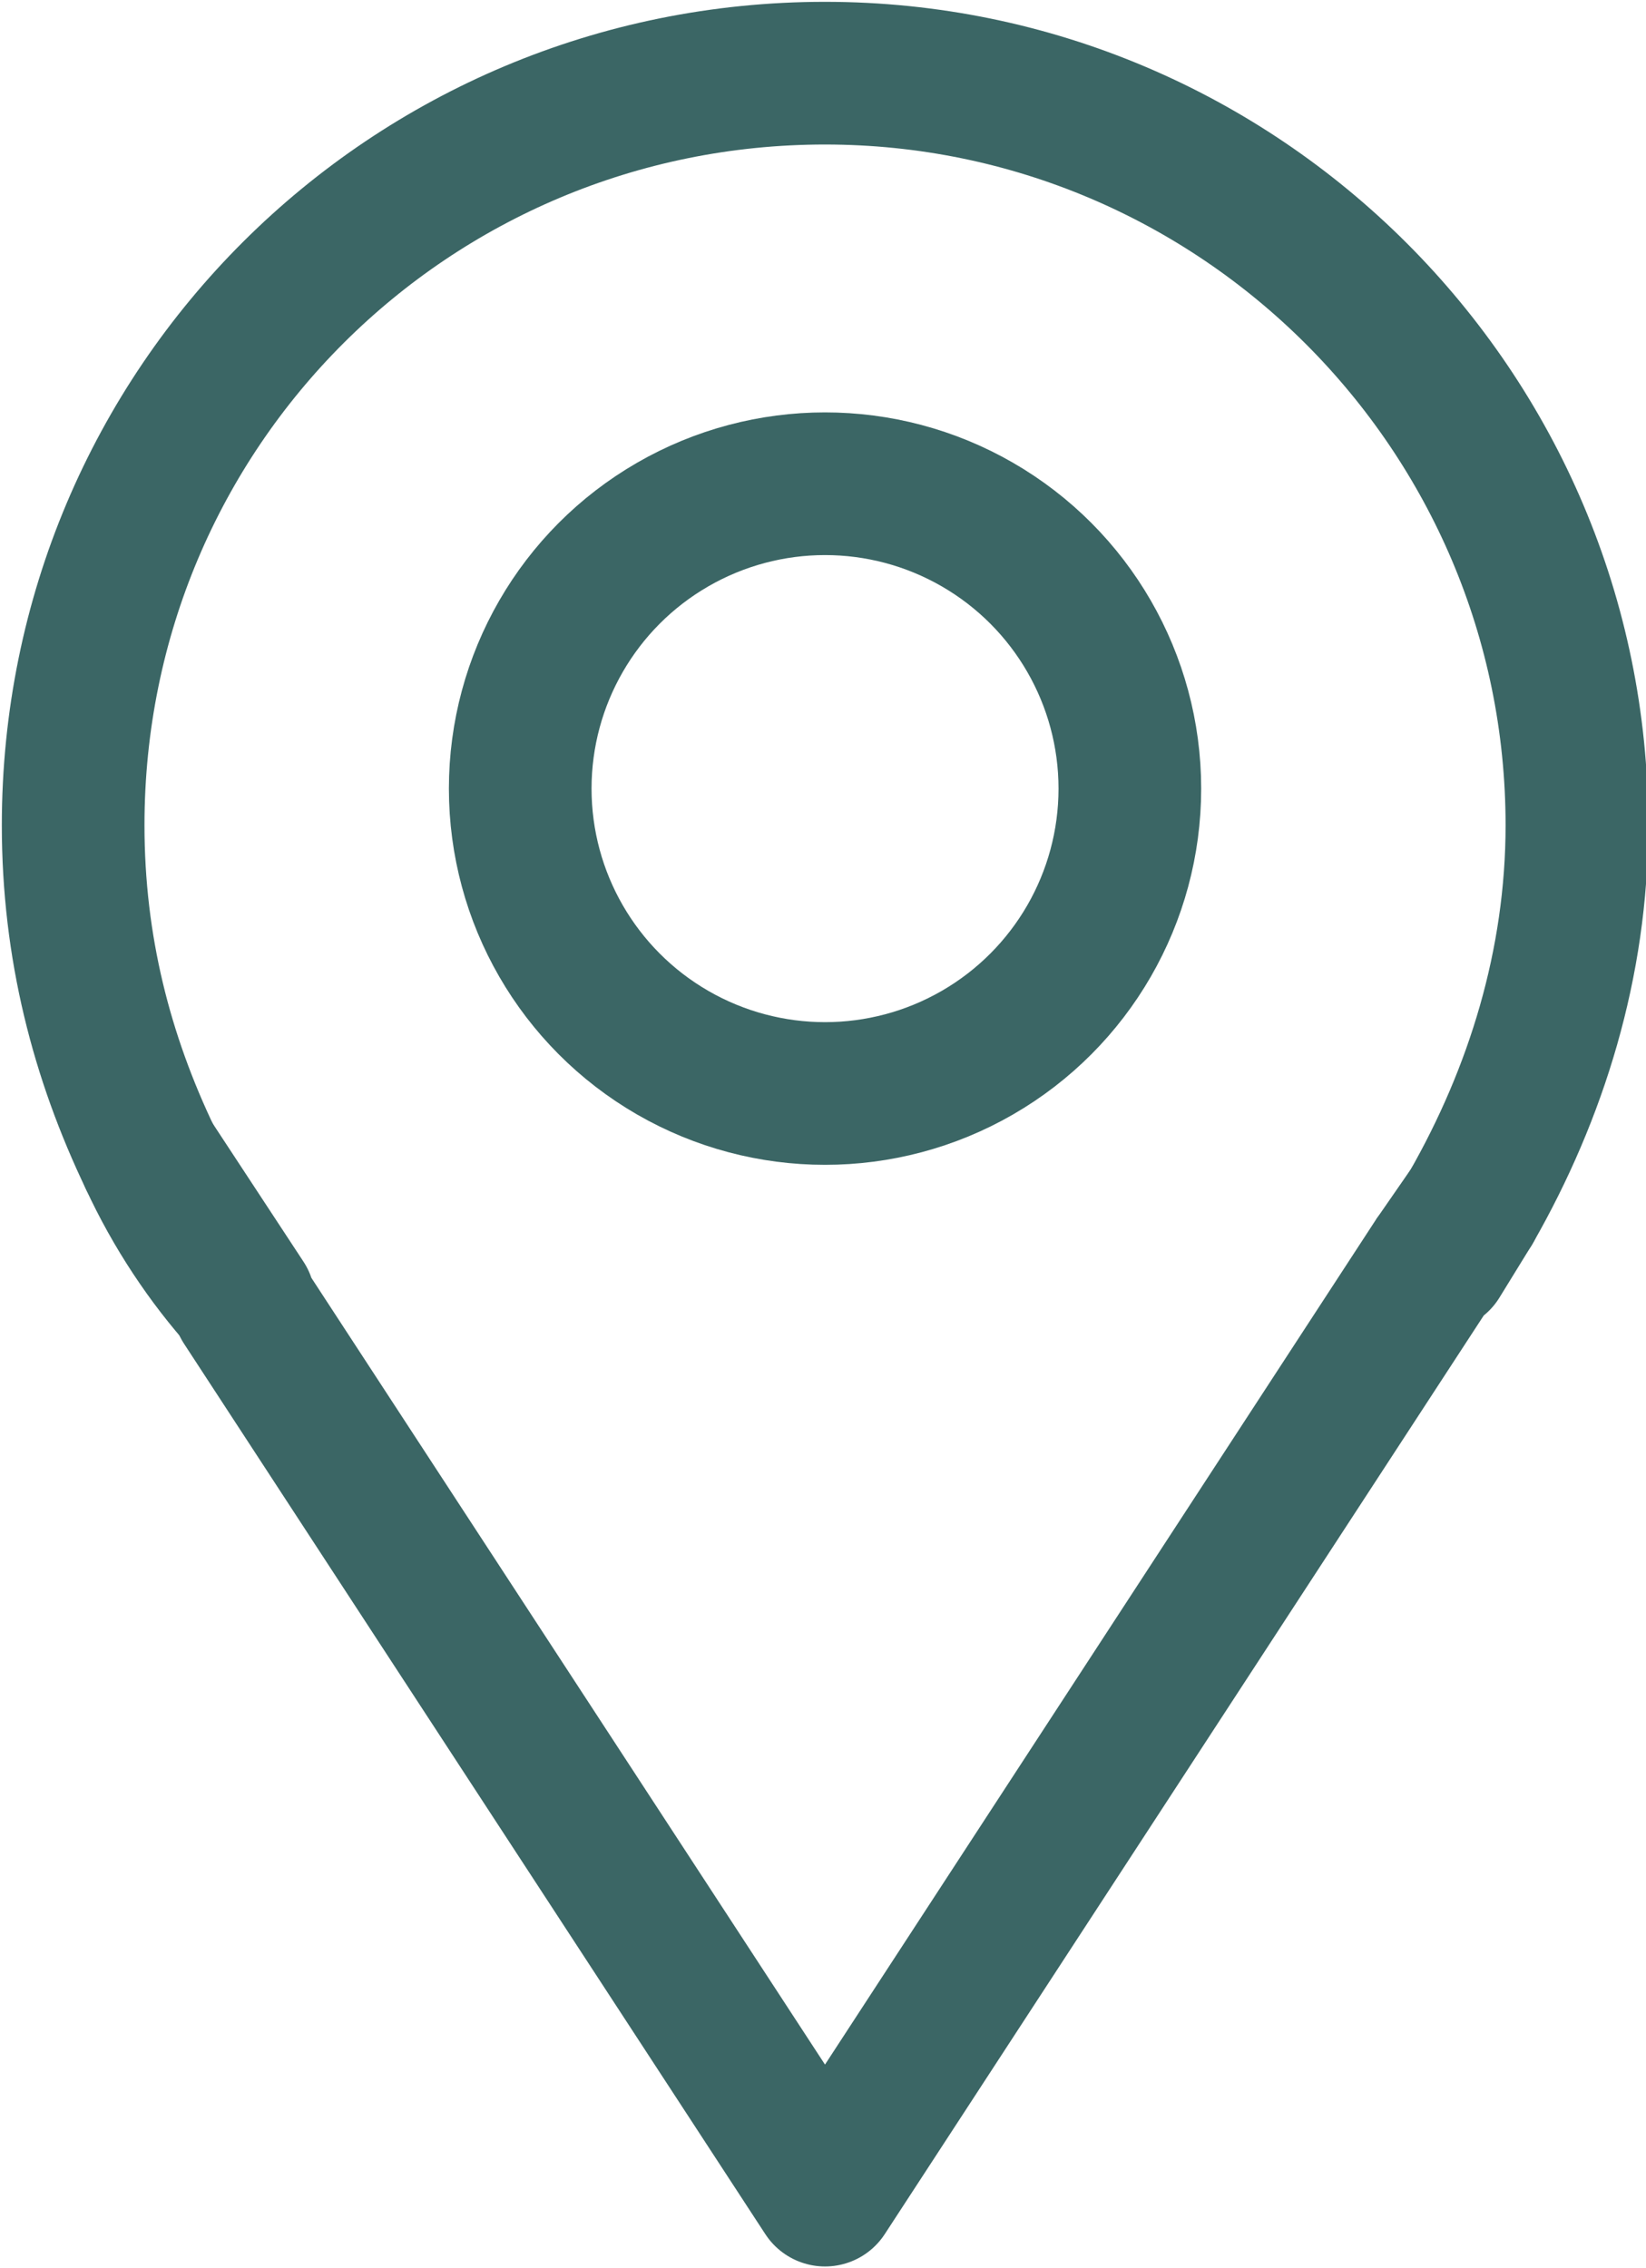 <?xml version="1.0" encoding="utf-8"?>
<!-- Generator: Adobe Illustrator 26.3.1, SVG Export Plug-In . SVG Version: 6.00 Build 0)  -->
<svg version="1.1" id="Layer_2" xmlns="http://www.w3.org/2000/svg" xmlns:xlink="http://www.w3.org/1999/xlink" x="0px" y="0px"
	 viewBox="0 0 40.5 55.8" style="enable-background:new 0 0 40.5 55.8;" xml:space="preserve">
<style type="text/css">
	.st0{fill:none;stroke:#3B6665;stroke-width:3.51;stroke-miterlimit:10;}
	.st1{fill:none;stroke:#3B6665;stroke-width:3.51;stroke-linecap:round;stroke-linejoin:round;}
</style>
<g id="Location">
	<g>
		<path class="st0" d="M35.3,31L35.3,31L35.3,31L35.3,31l0.9-1.3l0,0c1.6-2.8,2.6-6,2.6-9.4c0-10.2-8.3-18.5-18.5-18.5
			S1.8,10,1.8,20.3c0,3,0.7,5.7,1.9,8.2l0,0C4.3,29.8,5.1,31,6,32l0,0"/>
		<polyline class="st1" points="36.2,29.7 36.2,29.7 35.4,31 35.3,31 35.3,31 35.3,31 20.3,54 6,32.1 6,32 3.7,28.5 3.7,28.5 		"/>
		<circle class="st1" cx="20.3" cy="19.4" r="7.5"/>
	</g>
</g>
</svg>
